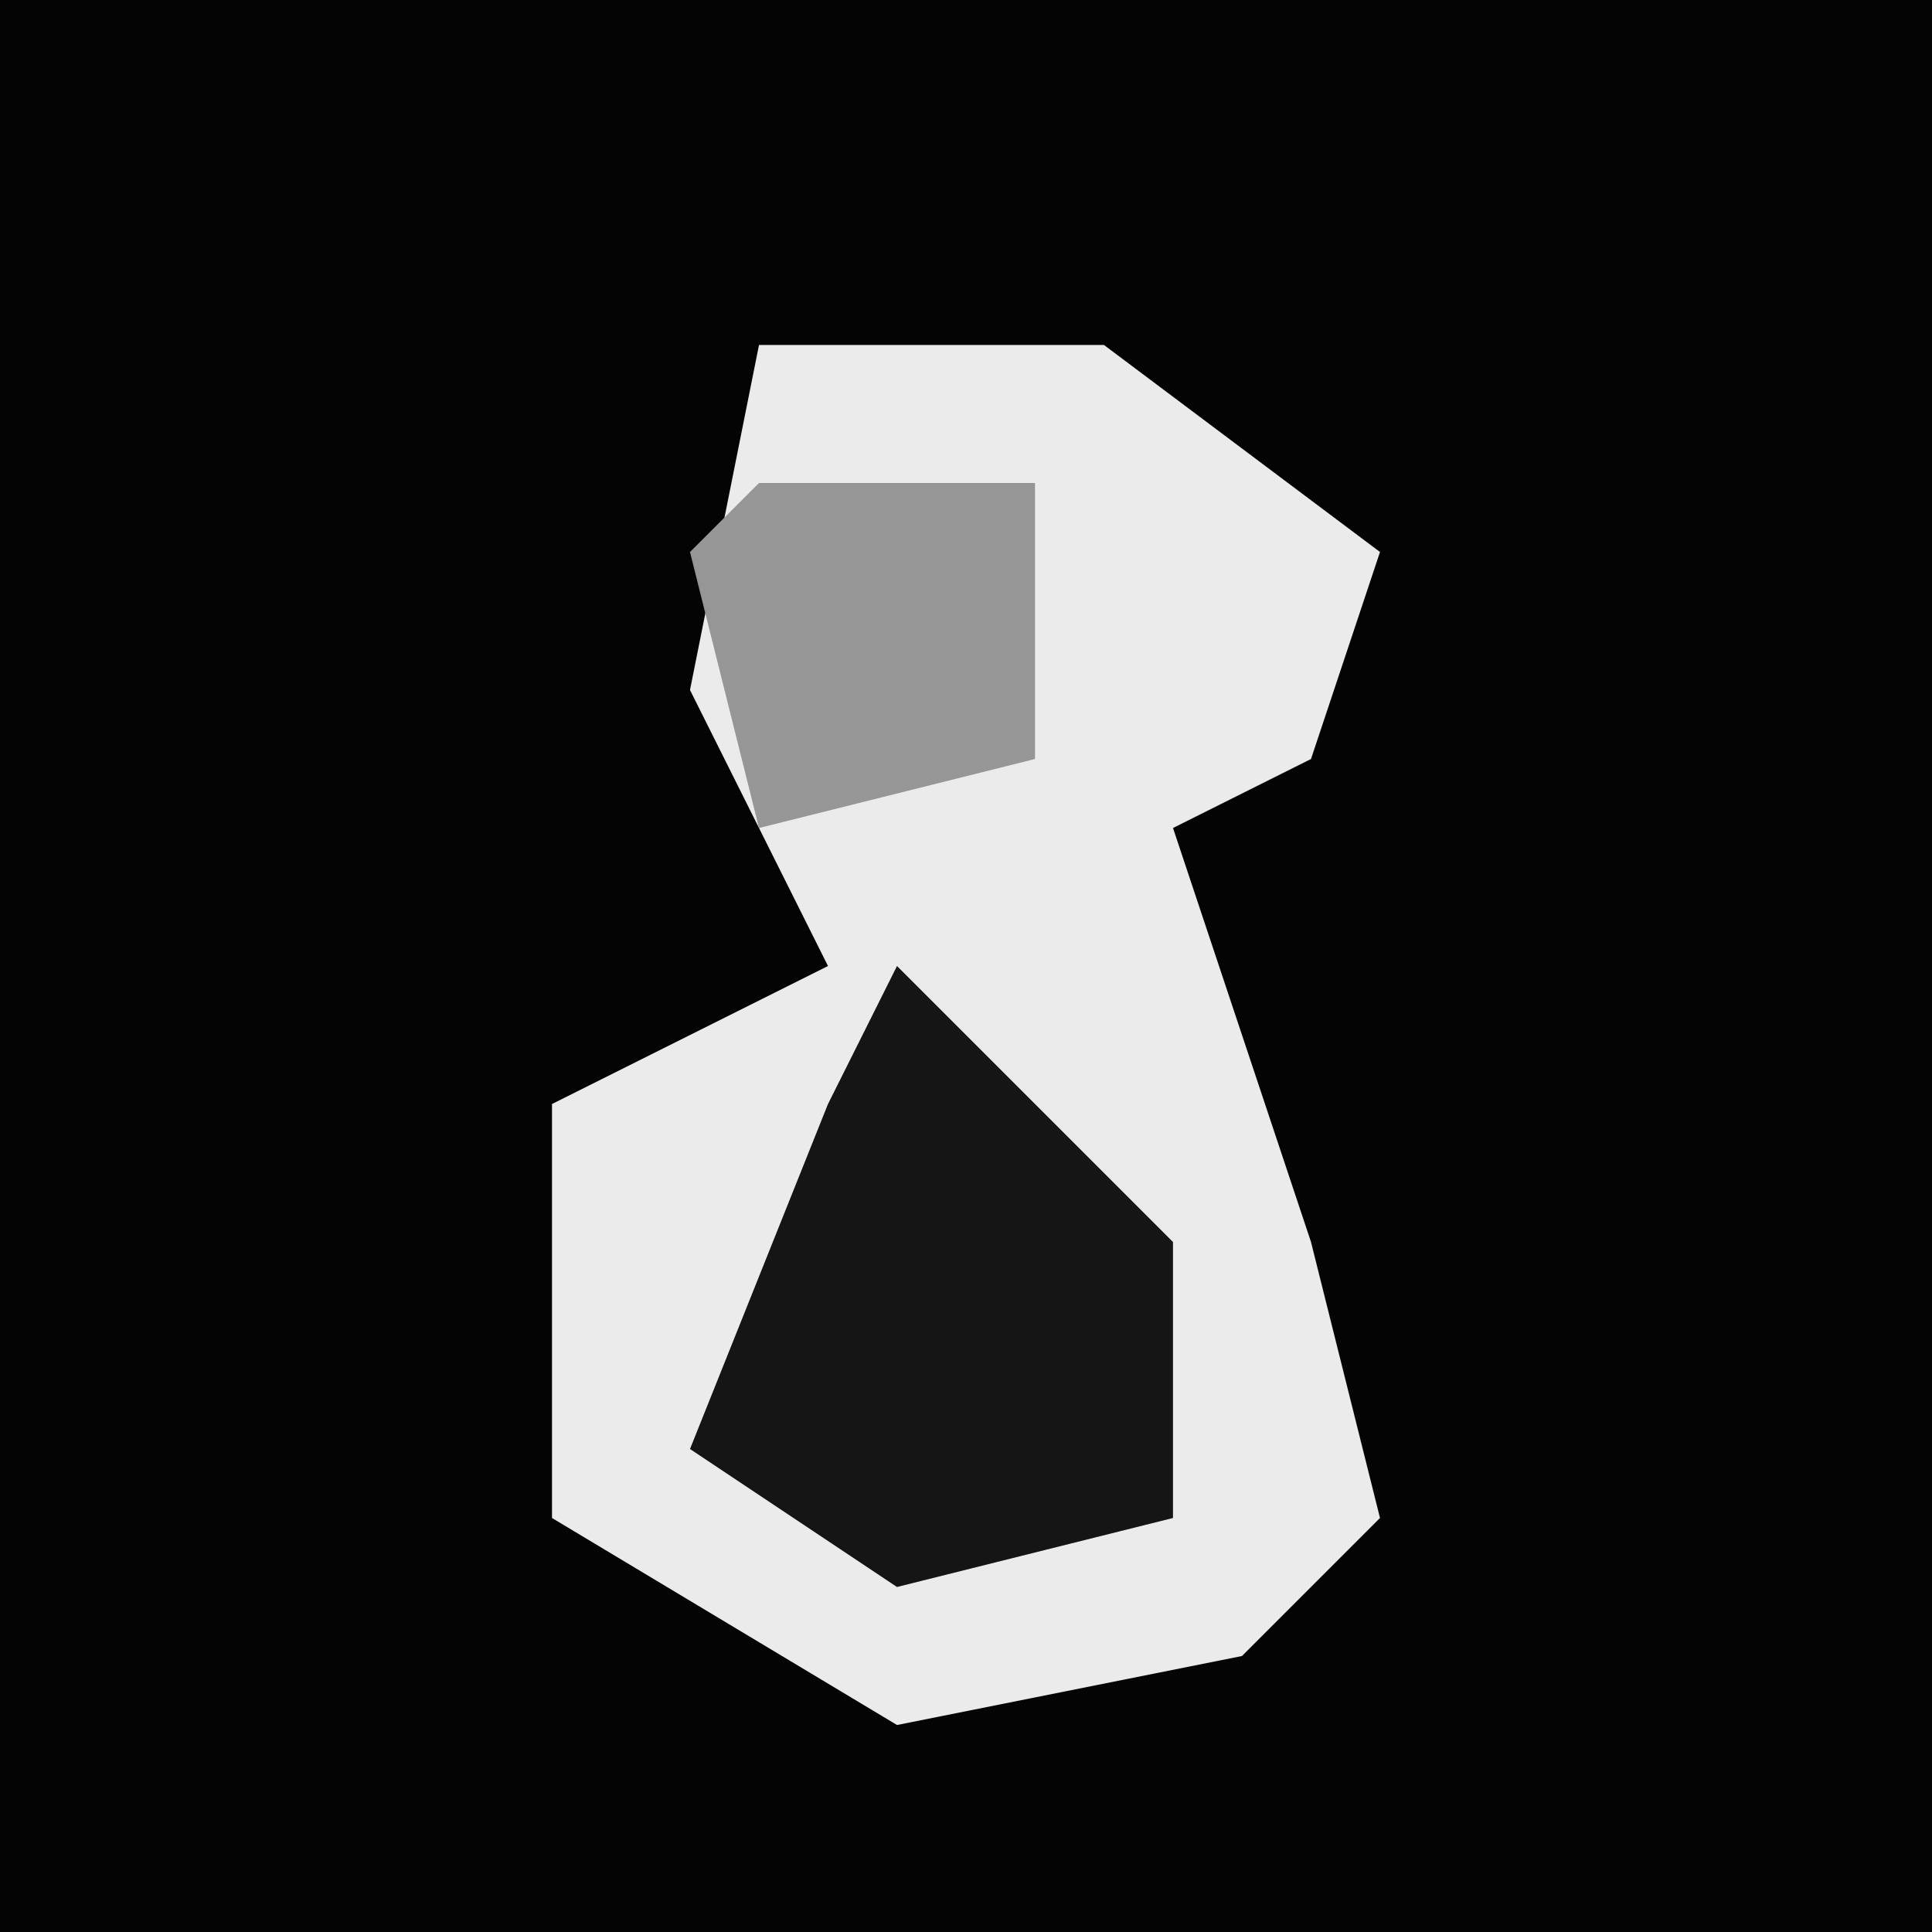 <?xml version="1.0" encoding="UTF-8"?>
<svg version="1.1" xmlns="http://www.w3.org/2000/svg" width="28" height="28">
<path d="M0,0 L28,0 L28,28 L0,28 Z " fill="#040404" transform="translate(0,0)"/>
<path d="M0,0 L5,0 L9,3 L8,6 L6,7 L8,13 L9,17 L7,19 L2,20 L-3,17 L-3,11 L1,9 L-1,5 Z " fill="#EBEBEB" transform="translate(11,5)"/>
<path d="M0,0 L4,4 L4,8 L0,9 L-3,7 L-1,2 Z " fill="#151515" transform="translate(13,14)"/>
<path d="M0,0 L4,0 L4,4 L0,5 L-1,1 Z " fill="#969696" transform="translate(11,7)"/>
</svg>
